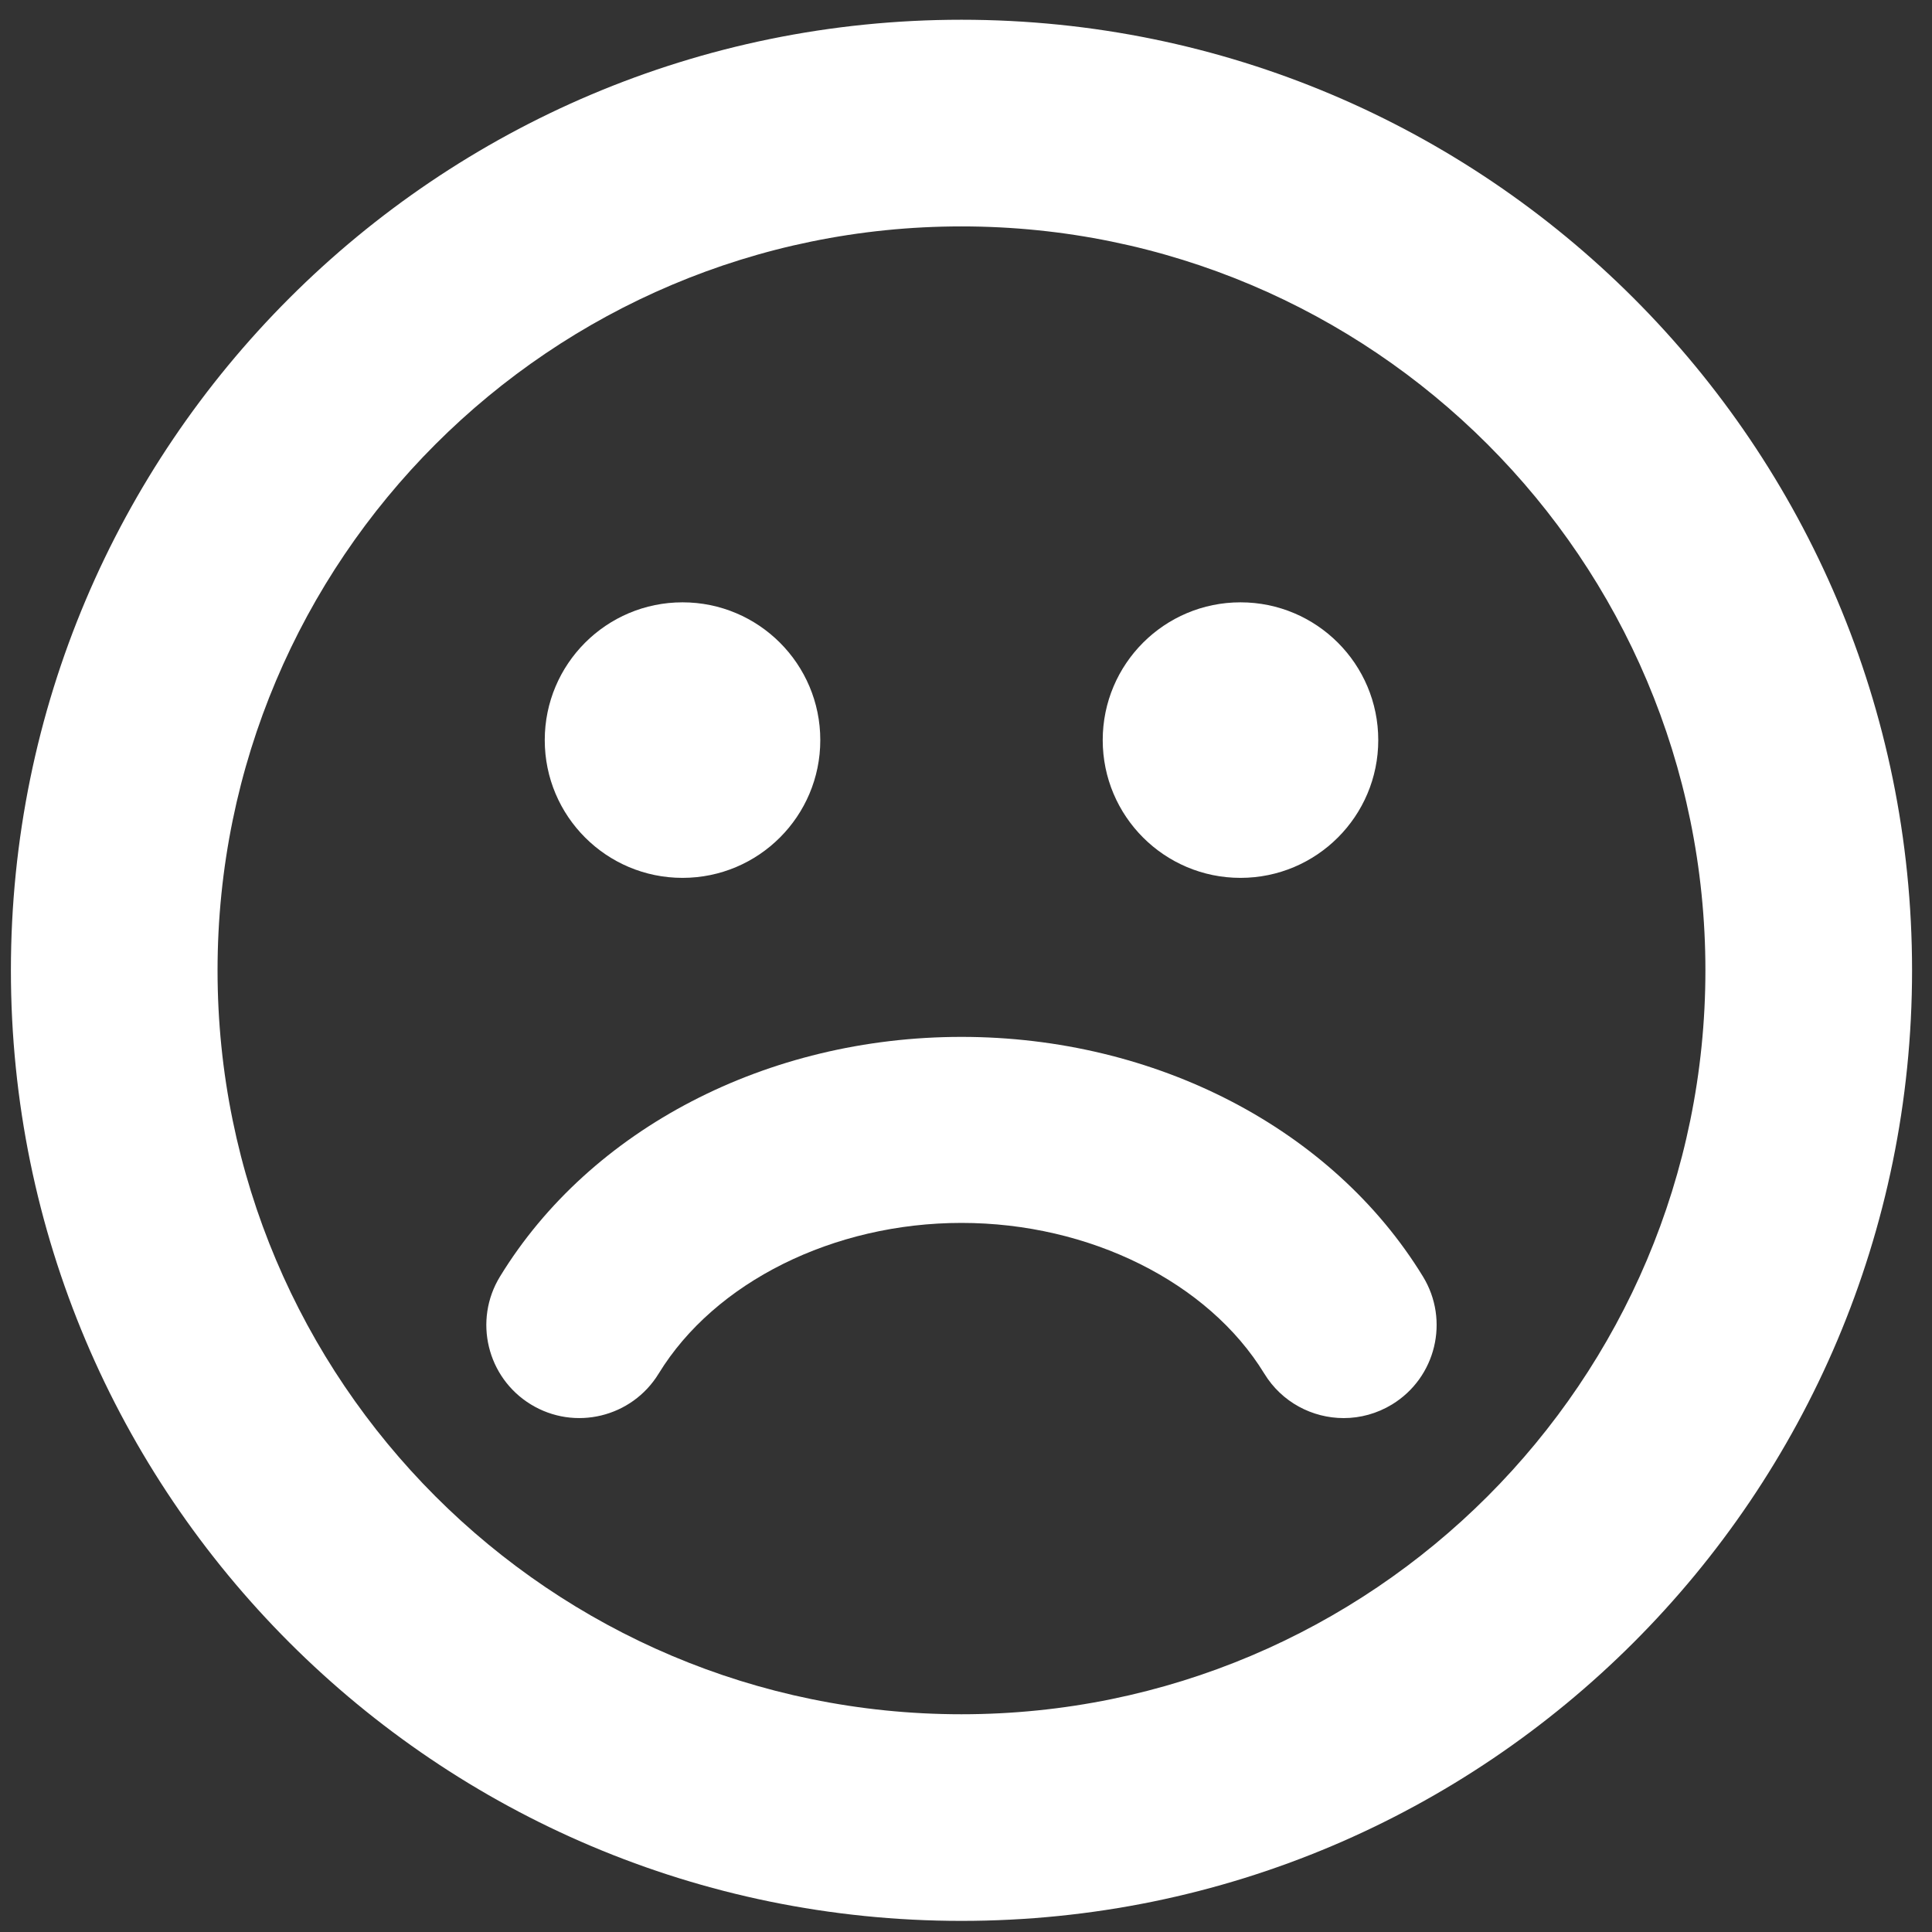 <svg width="81" height="81" viewBox="0 0 81 81" fill="none" xmlns="http://www.w3.org/2000/svg">
    <rect x="0" y="0" width="81" height="81" fill="#333333" stroke="none"/>
    <path fill-rule="evenodd" clip-rule="evenodd" d="M0.457 40.681C0.457 18.672 18.301 0.828 40.309 0.828C62.321 0.828 80.164 18.672 80.164 40.681C80.164 62.691 62.321 80.534 40.309 80.534C18.301 80.534 0.457 62.691 0.457 40.681ZM9.121 40.681C9.121 57.907 23.085 71.871 40.309 71.871C57.538 71.871 71.5 57.907 71.5 40.681C71.5 23.455 57.538 9.492 40.309 9.492C23.085 9.492 9.121 23.455 9.121 40.681Z" fill="white"/>
    <ellipse cx="28.615" cy="31.029" rx="5.776" ry="5.776" fill="white"/>
    <ellipse cx="52.008" cy="31.029" rx="5.776" ry="5.776" fill="white"/>
    <path d="M40.311 43.472C32.168 43.472 24.754 47.322 20.963 53.519C19.839 55.356 20.418 57.756 22.255 58.88C24.092 60.004 26.491 59.425 27.615 57.589C29.964 53.75 34.947 51.271 40.311 51.271C45.674 51.271 50.657 53.75 53.006 57.589C53.74 58.791 55.022 59.454 56.335 59.454C57.028 59.454 57.73 59.268 58.366 58.88C60.203 57.756 60.782 55.356 59.658 53.519C55.867 47.322 48.453 43.472 40.311 43.472Z" fill="white"/>
</svg>
